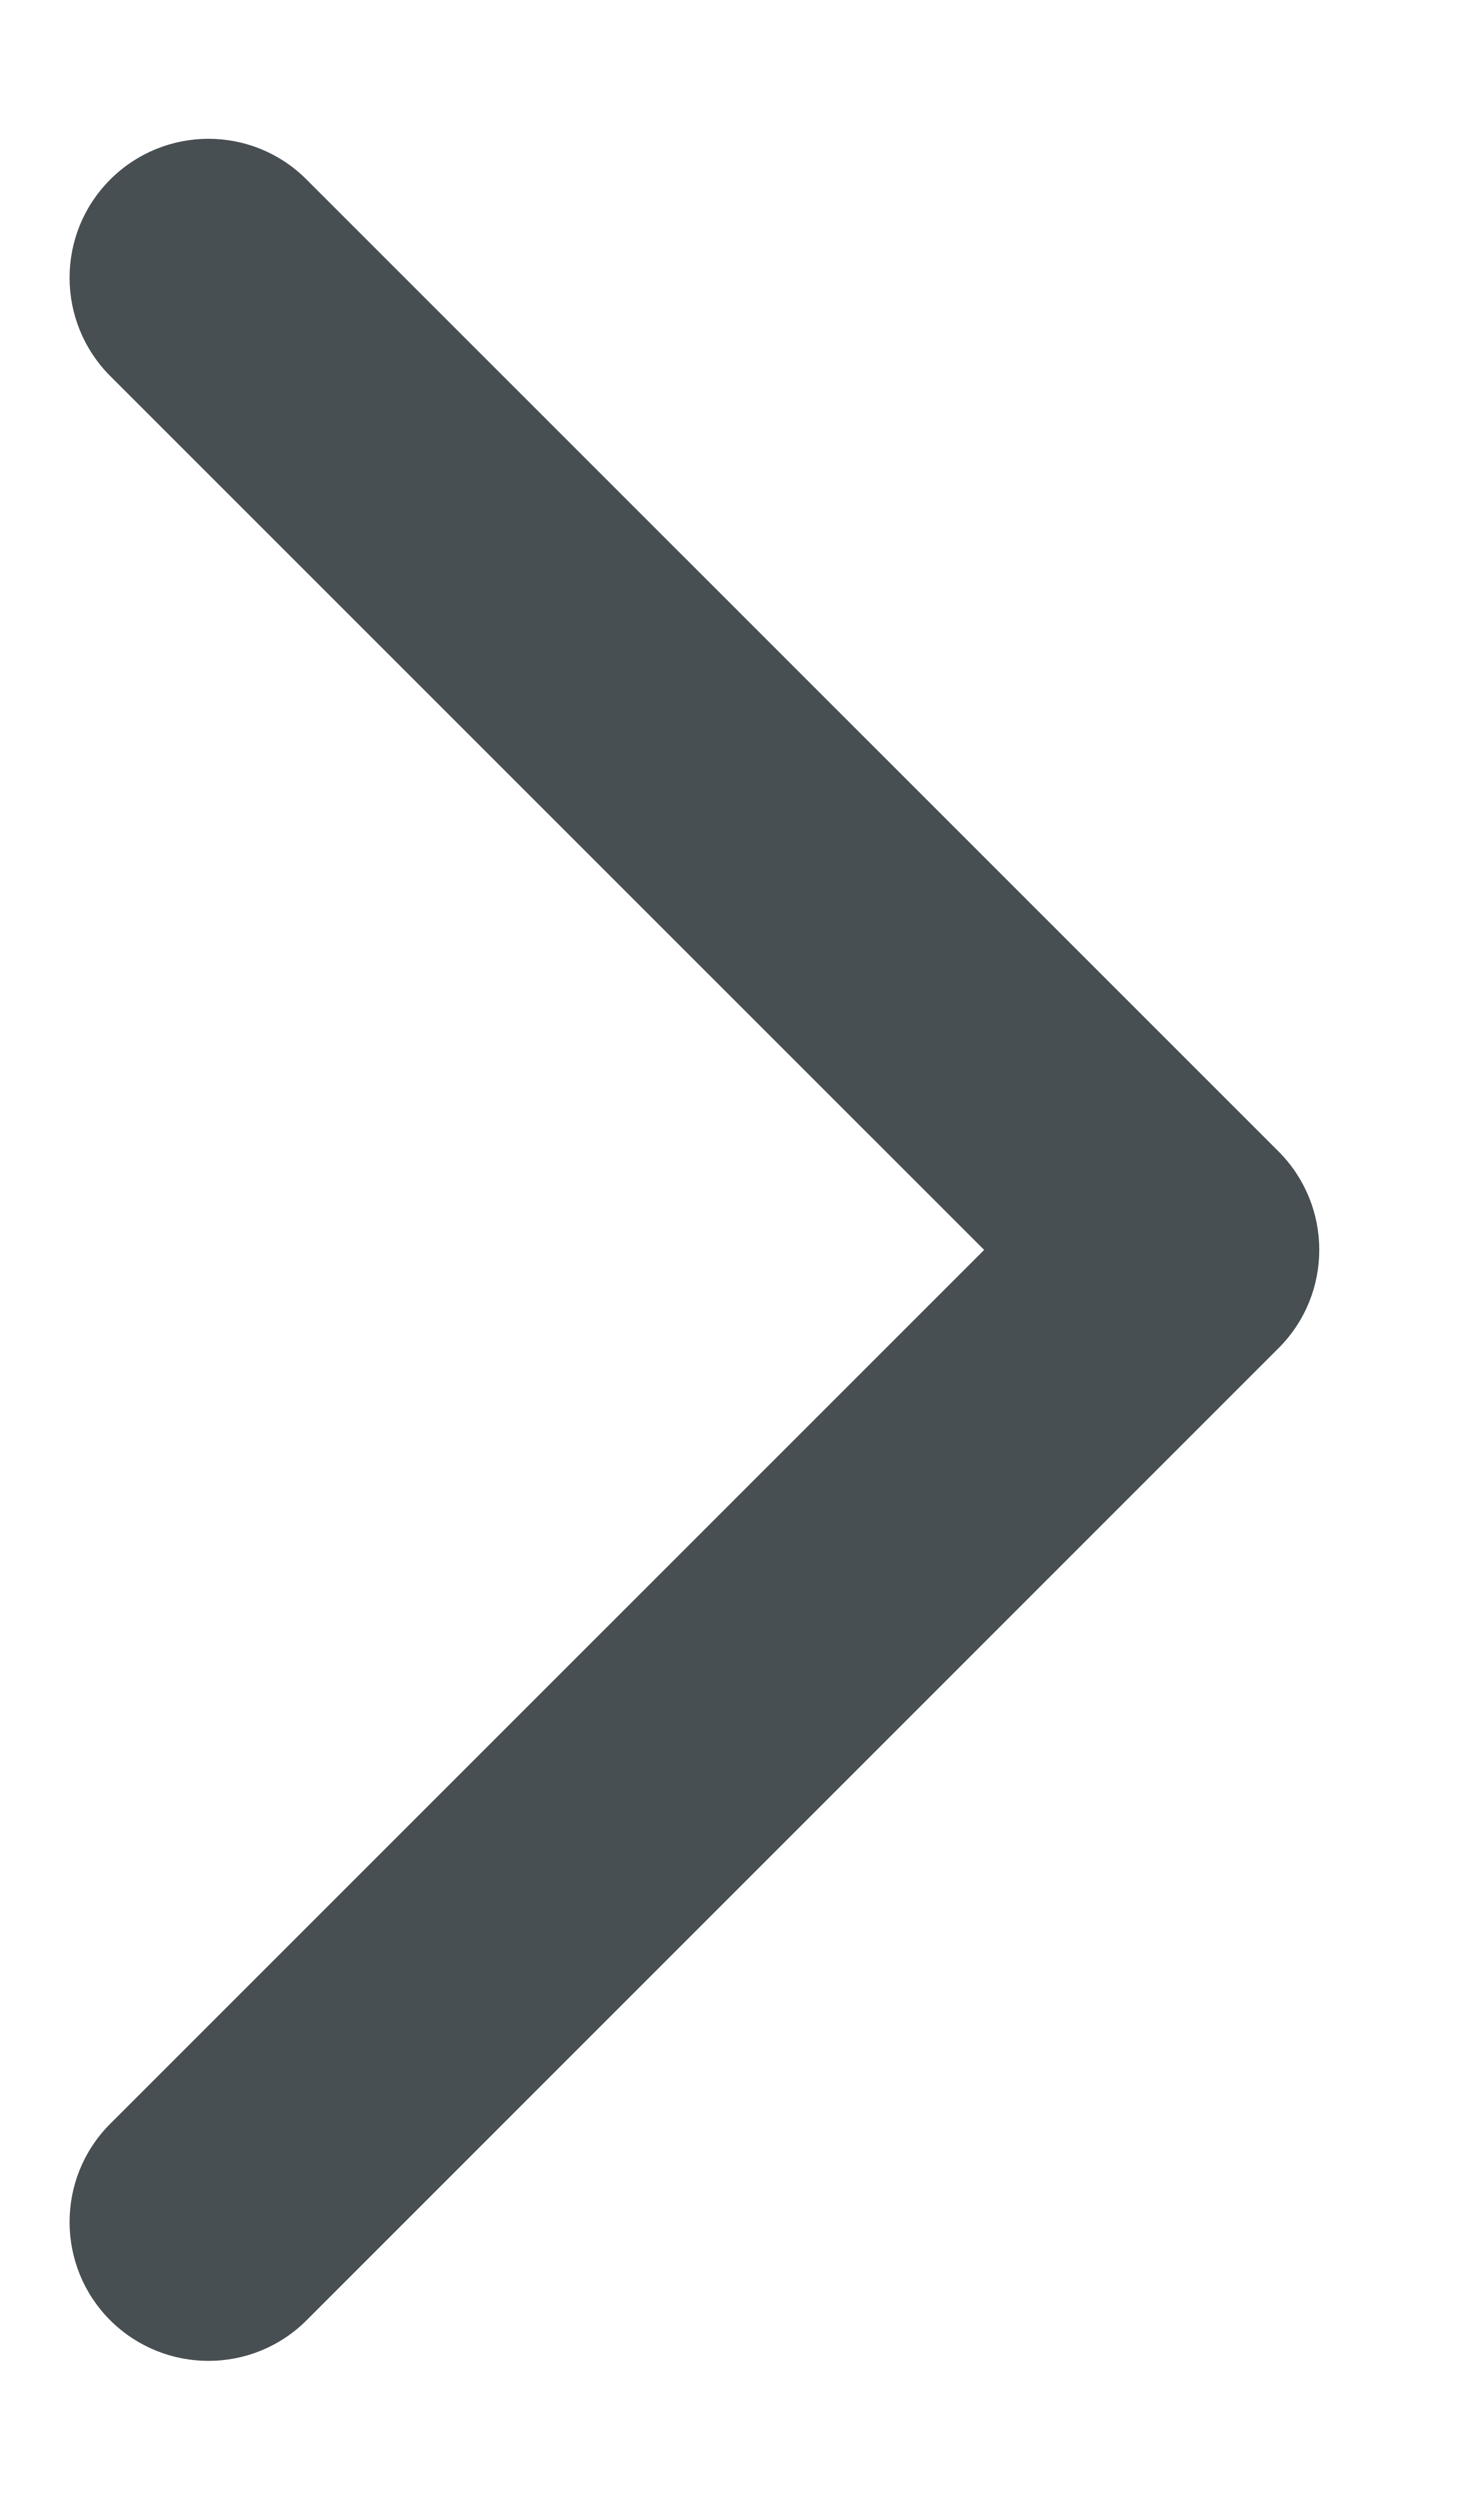 <svg width="7" height="12" viewBox="0 0 7 12" fill="none" xmlns="http://www.w3.org/2000/svg">
<path fill-rule="evenodd" clip-rule="evenodd" d="M0.529 0.862C0.79 0.601 1.212 0.601 1.472 0.862L6.139 5.528C6.399 5.789 6.399 6.211 6.139 6.471L1.472 11.138C1.212 11.398 0.79 11.398 0.529 11.138C0.269 10.878 0.269 10.455 0.529 10.195L4.725 6L0.529 1.805C0.269 1.544 0.269 1.122 0.529 0.862Z" fill="#484F53"/>
</svg>
